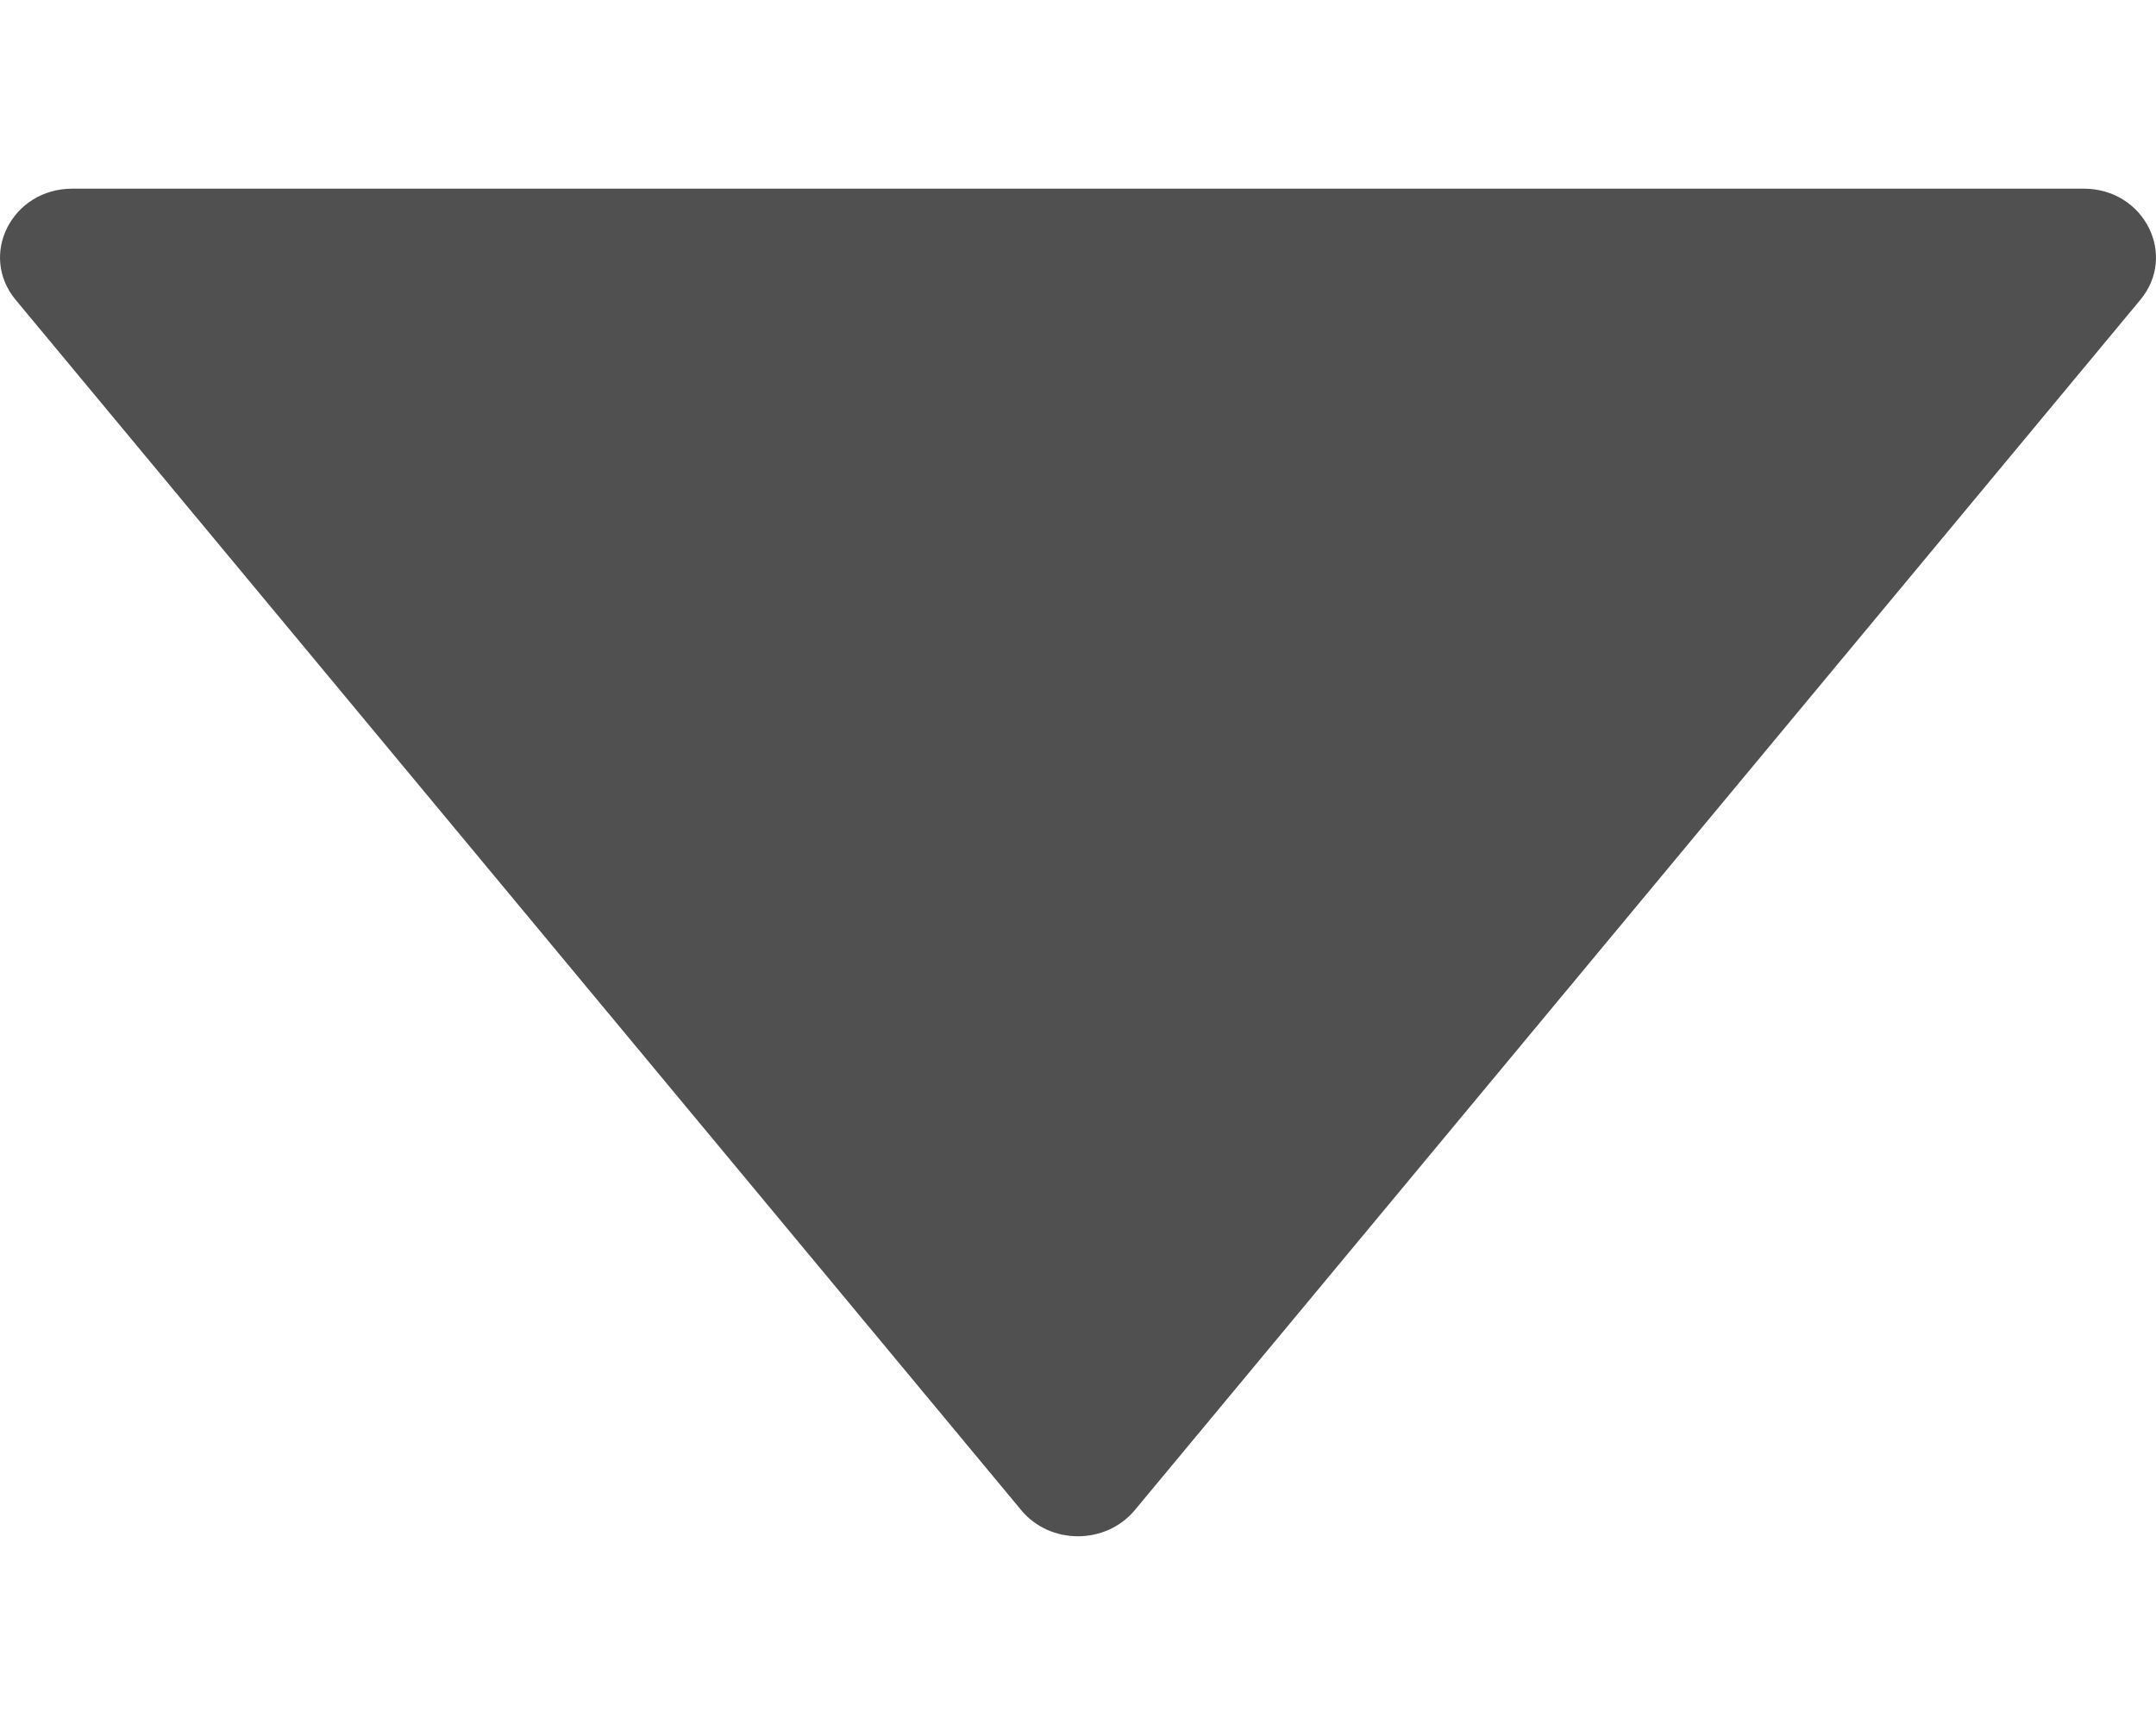 <svg width="10" height="8" viewBox="0 0 10 8" fill="none" xmlns="http://www.w3.org/2000/svg">
<path d="M9.665 0.875H0.335C0.056 0.875 -0.101 1.182 0.073 1.391L4.737 7.004C4.871 7.165 5.128 7.165 5.263 7.004L9.927 1.391C10.101 1.182 9.944 0.875 9.665 0.875Z" fill="#505050"/>
</svg>
